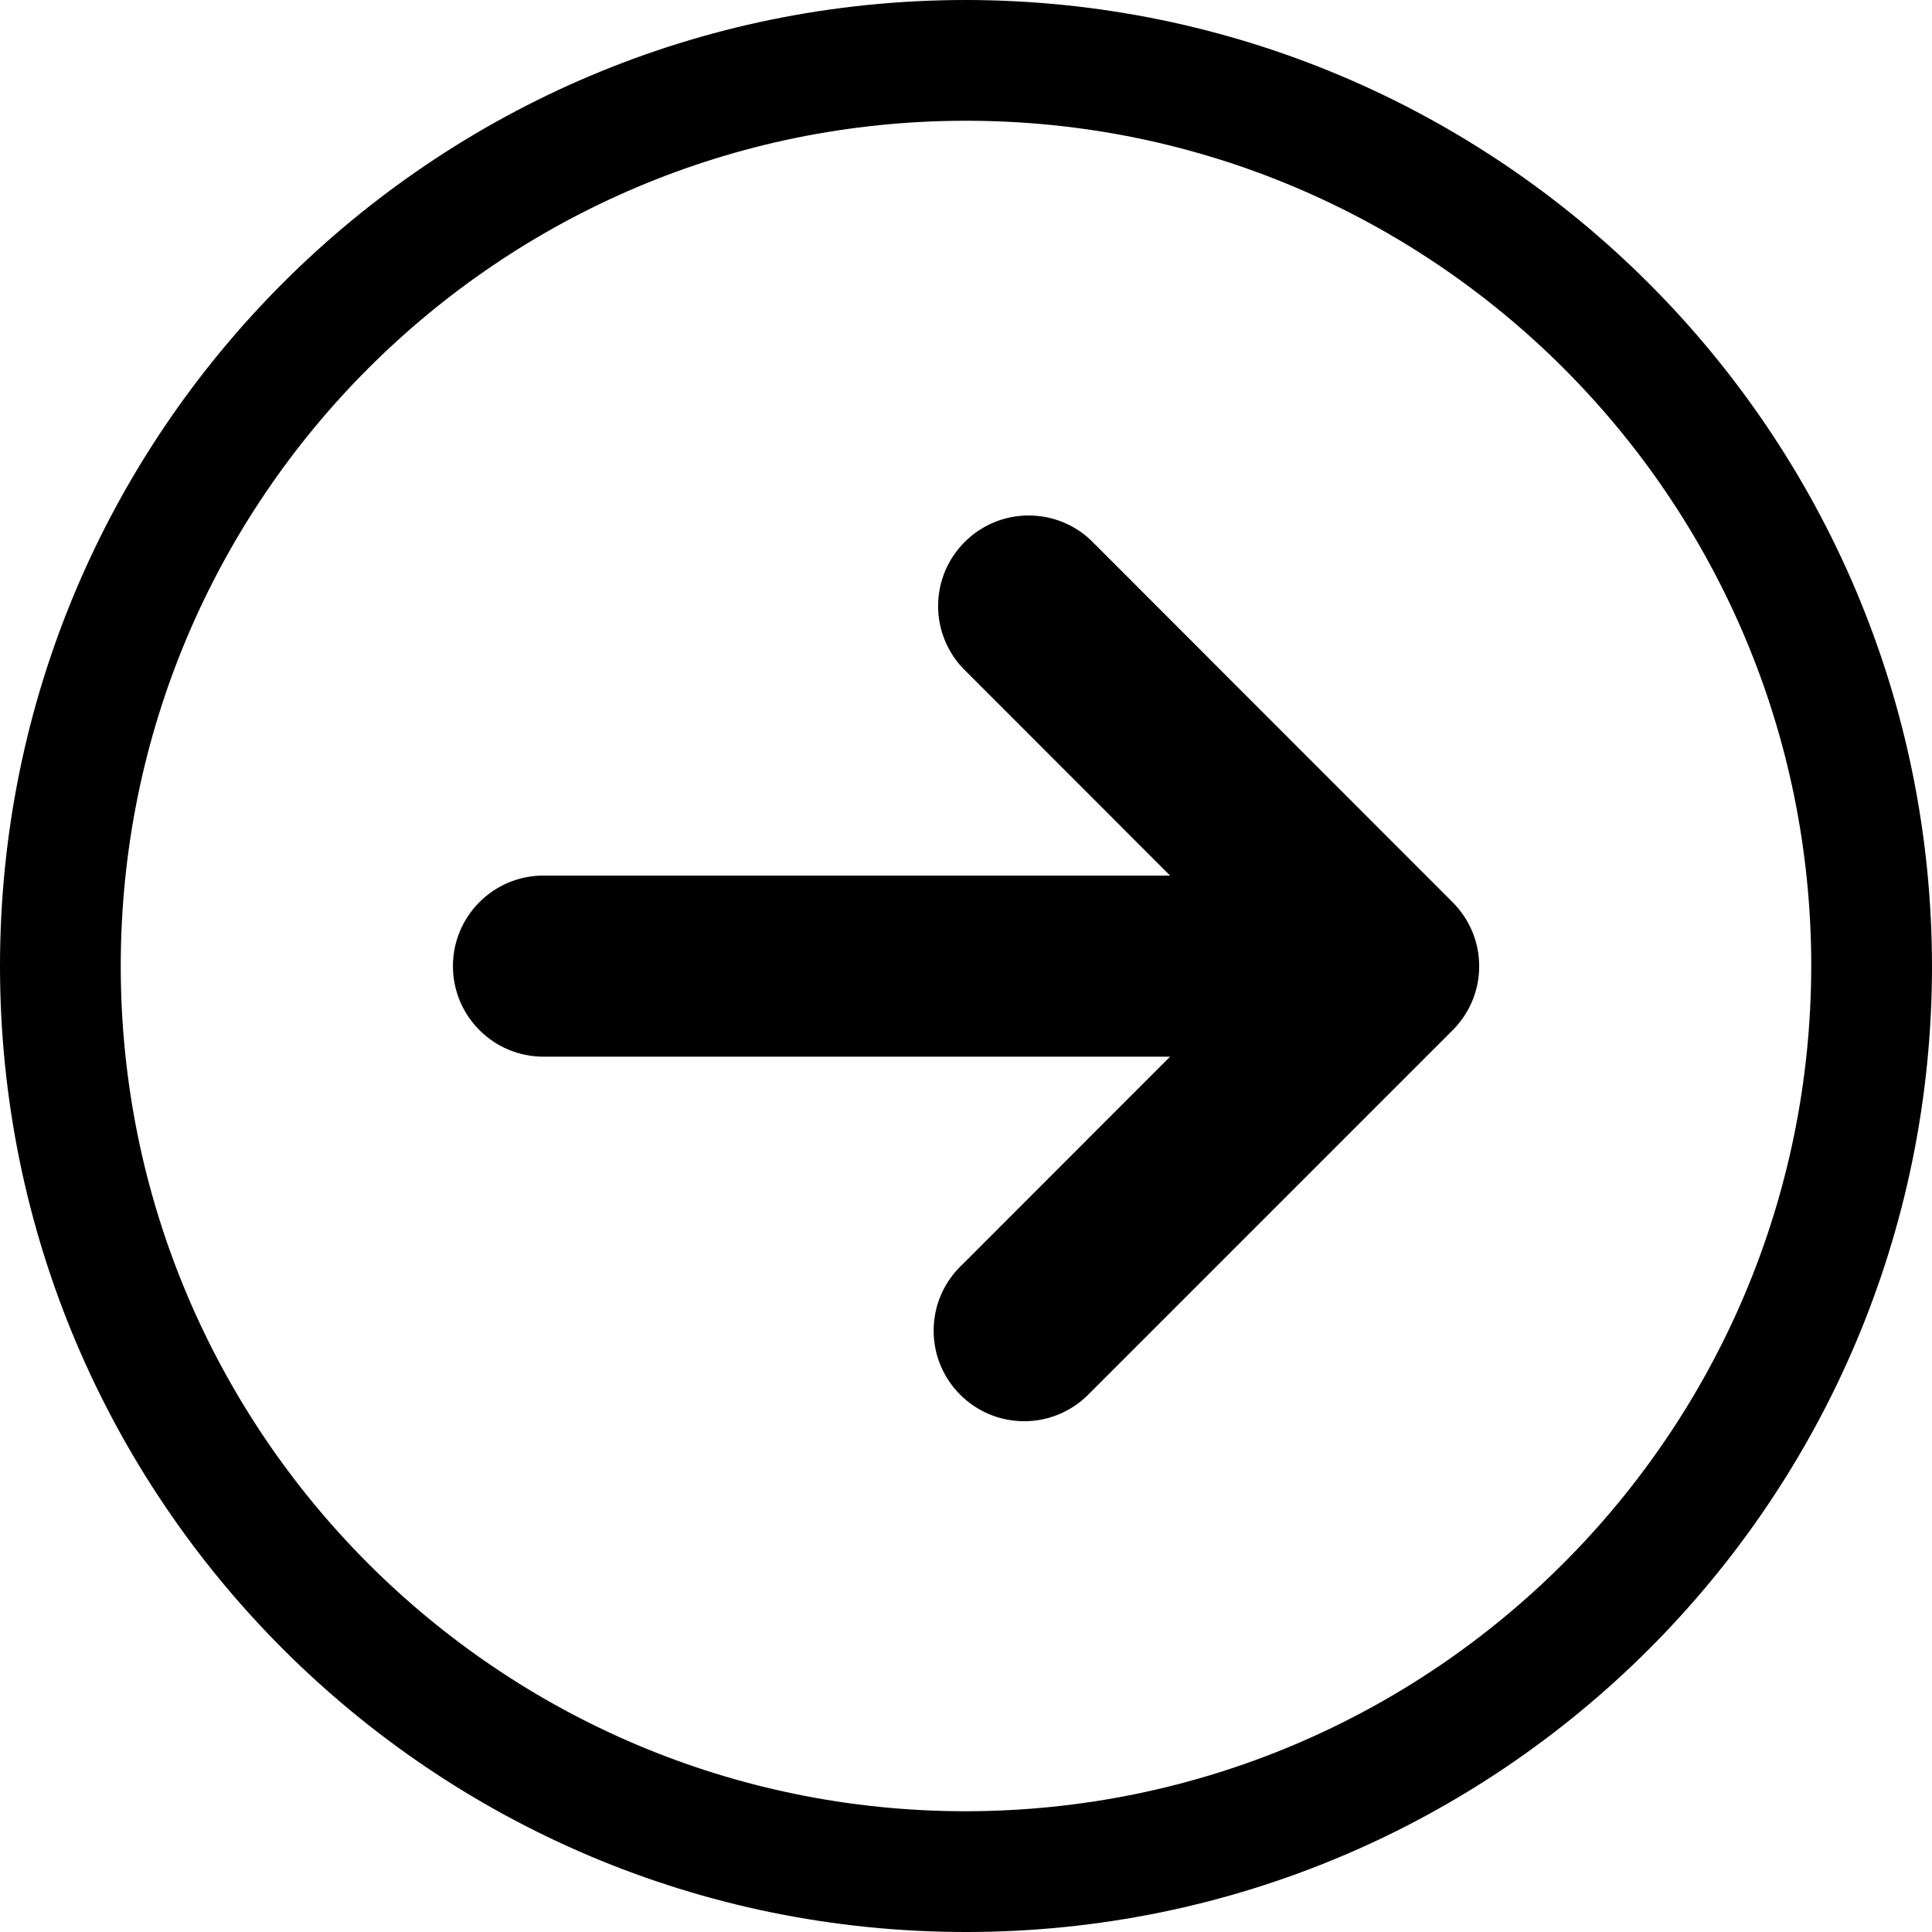 <svg version="1.1" xmlns="http://www.w3.org/2000/svg" width="16" height="16" viewBox="0 0 16 16">
<title>arrow-circle-o-right</title>
<path d="M8 0c-4.418 0-8 3.582-8 8s3.582 8 8 8c4.418 0 8-3.582 8-8v0c-0.005-4.416-3.584-7.995-8-8h-0zM8 15c-3.866 0-7-3.134-7-7s3.134-7 7-7c3.866 0 7 3.134 7 7v0c-0.005 3.864-3.136 6.995-7 7h-0z"></path>
<path d="M9.030 4.47c-0.134-0.125-0.313-0.201-0.511-0.201-0.414 0-0.75 0.336-0.75 0.75 0 0.198 0.077 0.378 0.202 0.512l-0-0 1.719 1.72h-5.189c-0.414 0-0.75 0.336-0.75 0.75s0.336 0.75 0.75 0.75v0h5.189l-1.719 1.72c-0.147 0.137-0.239 0.332-0.239 0.549 0 0.414 0.336 0.75 0.75 0.75 0.216 0 0.411-0.092 0.548-0.238l0-0 3-3c0.136-0.136 0.22-0.323 0.22-0.53s-0.084-0.394-0.22-0.53l-0-0z"></path>
</svg>
